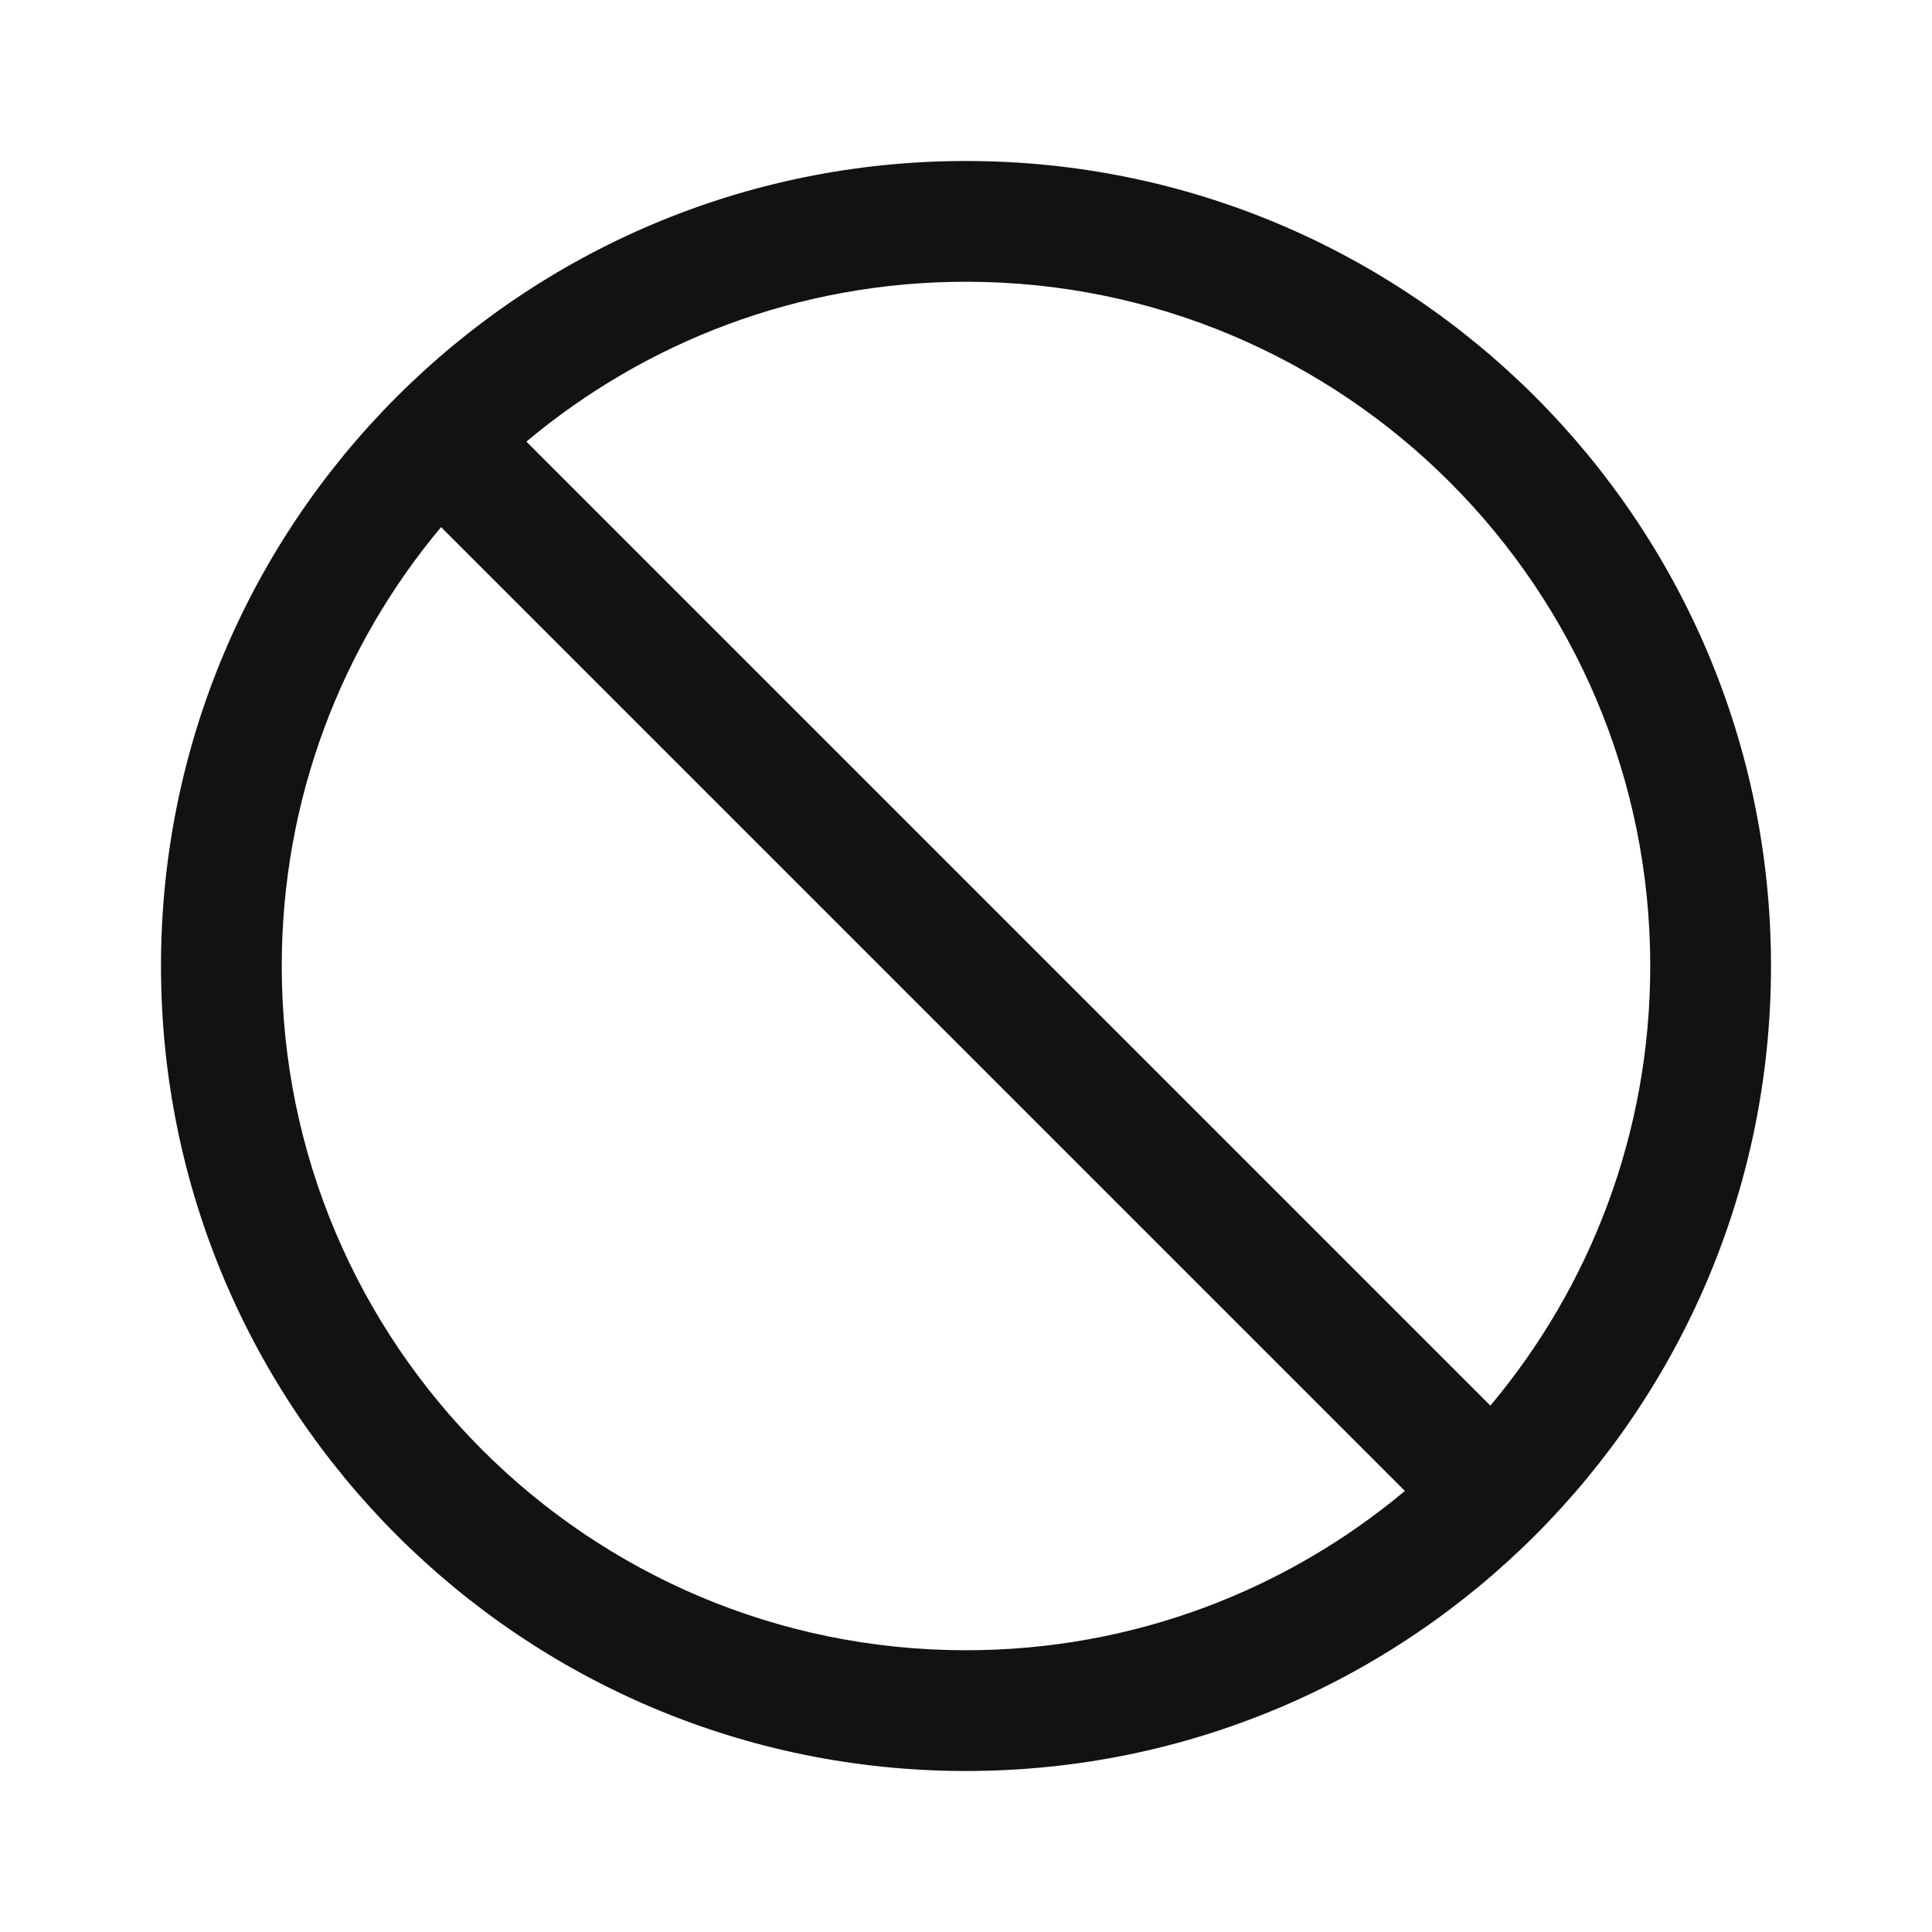 <svg width="24" height="24" viewBox="0 0 24 24" fill="none" xmlns="http://www.w3.org/2000/svg">
<path fill-rule="evenodd" clip-rule="evenodd" d="M22 12C22 17.523 17.523 22 12 22C6.477 22 2 17.523 2 12C2 6.477 6.477 2 12 2C17.523 2 22 6.477 22 12ZM17.452 18.521C15.976 19.756 14.075 20.5 12 20.5C7.306 20.5 3.5 16.694 3.5 12C3.5 9.925 4.244 8.023 5.479 6.548L17.452 18.521ZM18.514 17.461L6.539 5.486C8.016 4.247 9.921 3.5 12 3.5C16.694 3.5 20.5 7.306 20.5 12C20.5 14.079 19.753 15.984 18.514 17.461Z" fill="#121212"/>
</svg>
